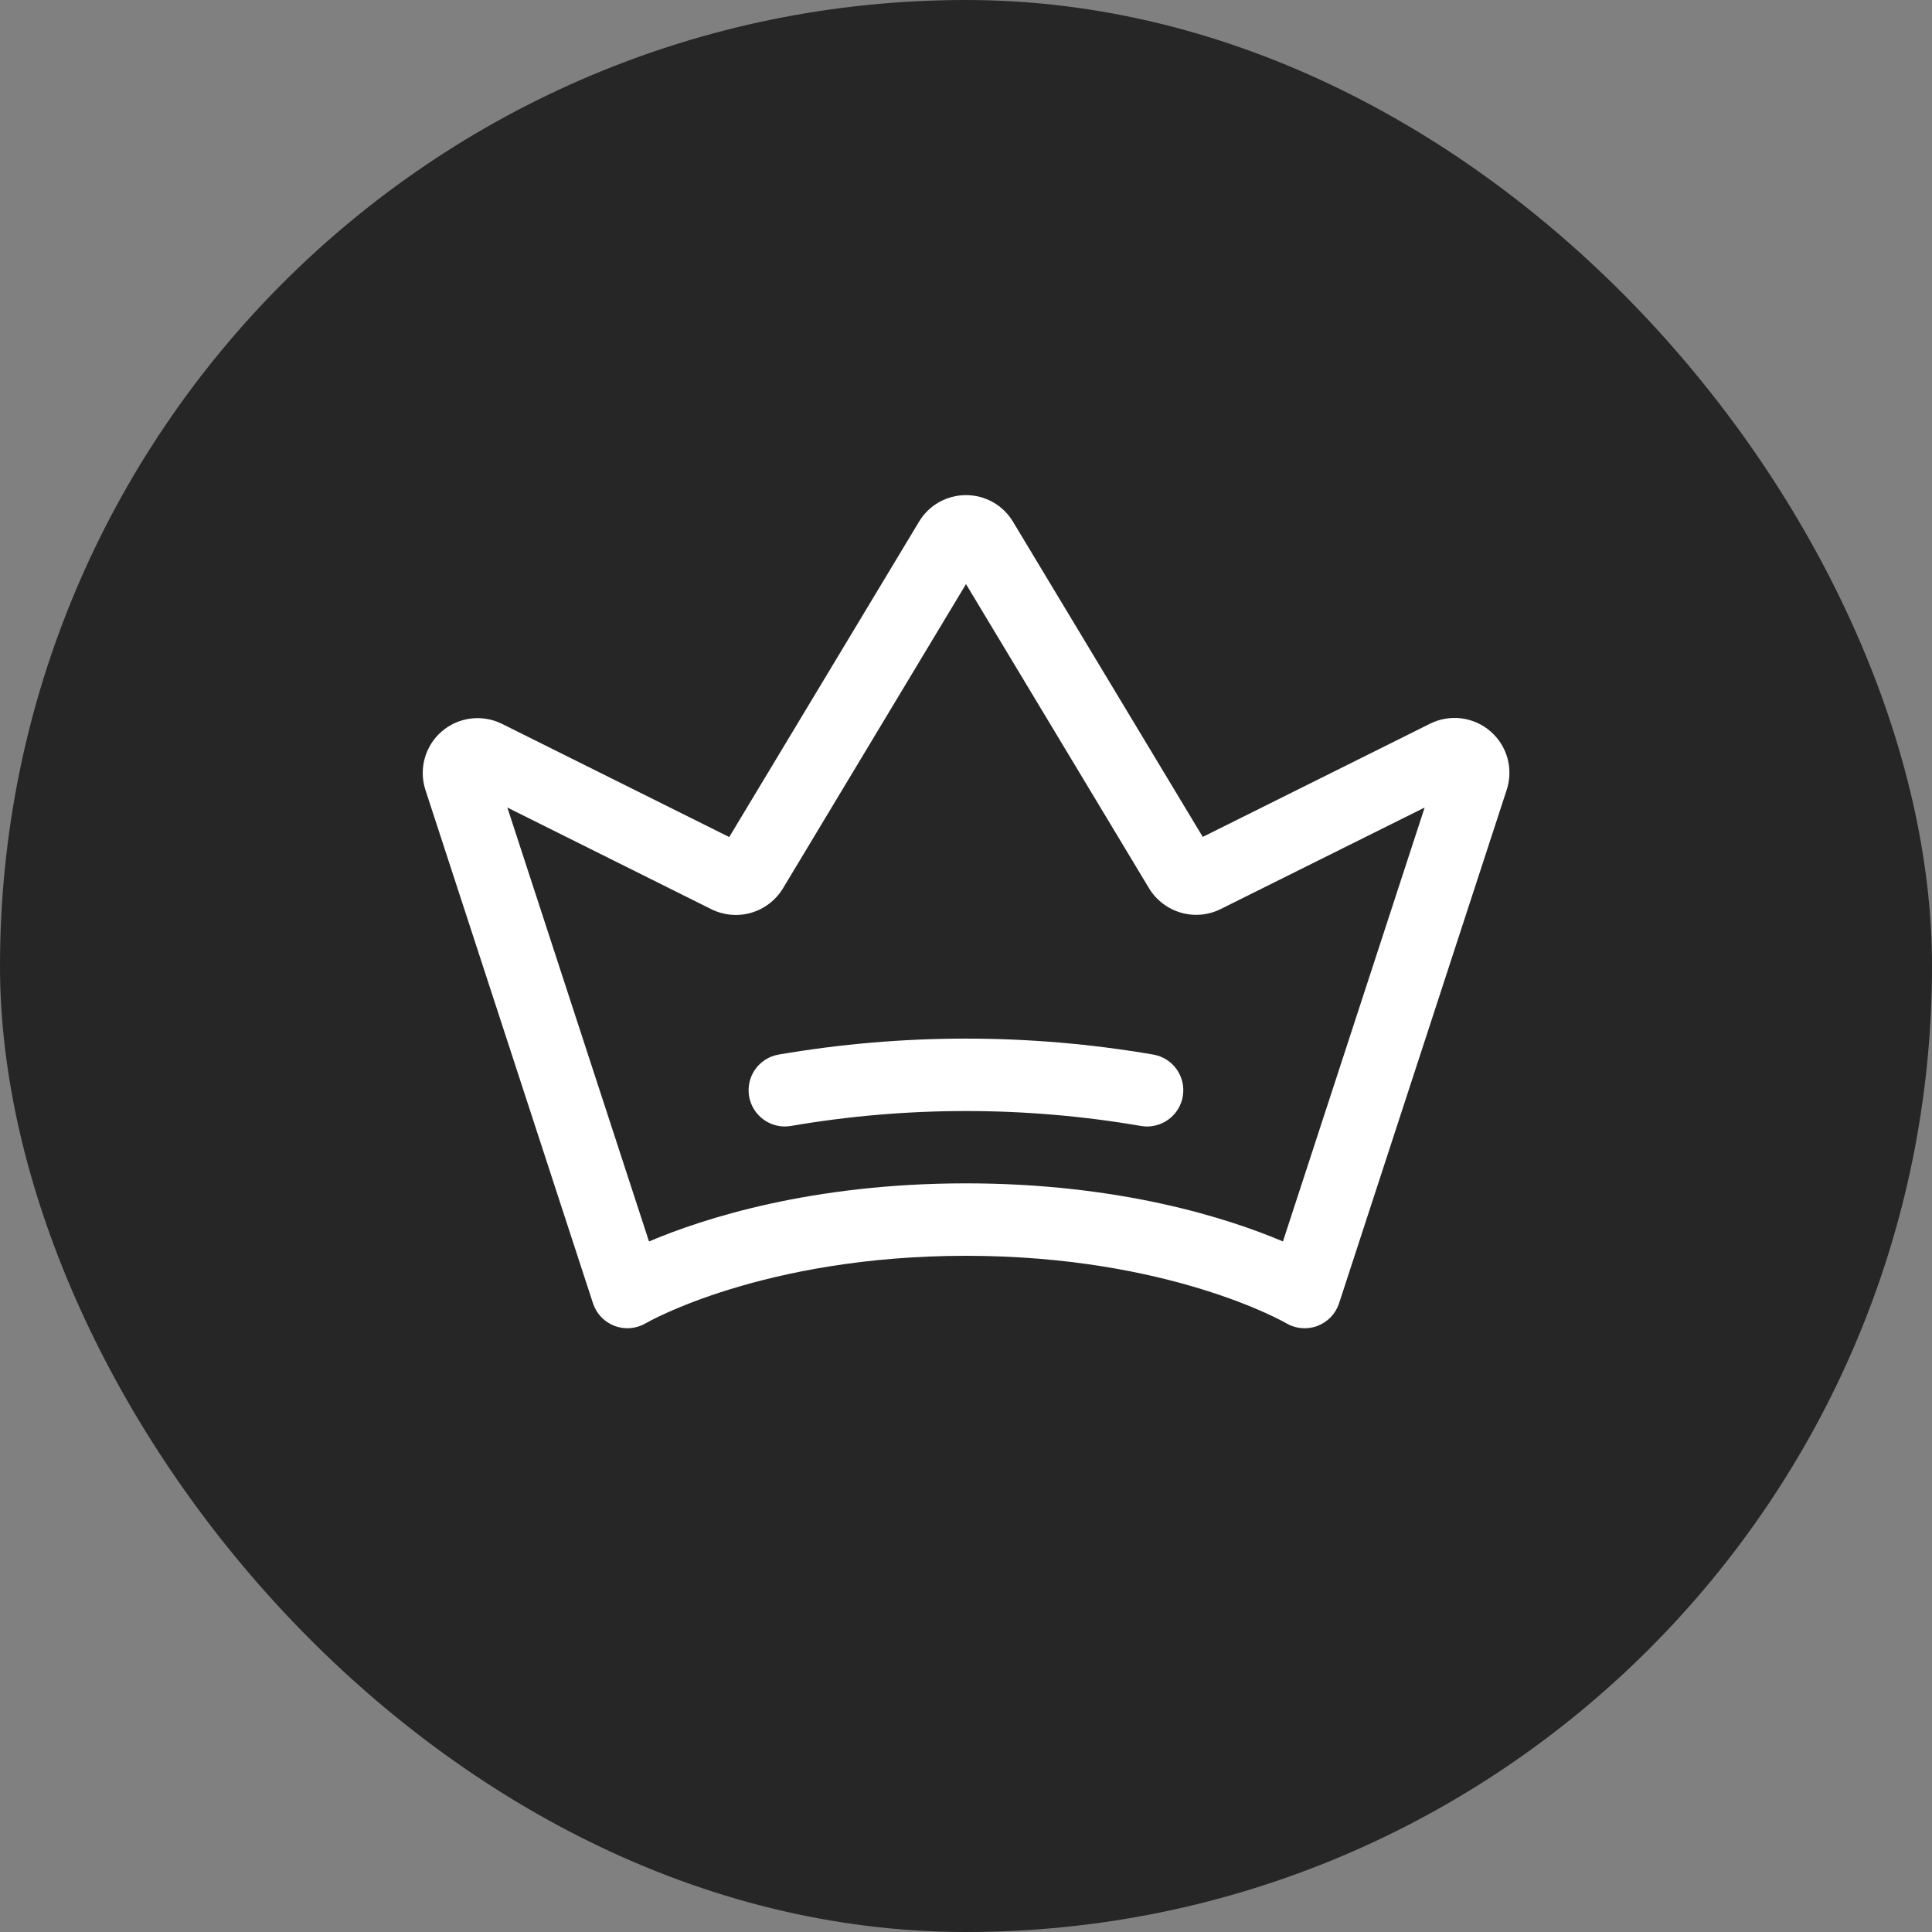 <svg width="40" height="40" viewBox="0 0 40 40" fill="none" xmlns="http://www.w3.org/2000/svg">
<rect x="0" y="0" width="40" height="40" fill="#808080" stroke="none"/>
<rect width="40" height="40" rx="20" fill="#262626"/>
<path d="M30.86 15.143C30.691 14.995 30.481 14.902 30.259 14.873C30.036 14.845 29.81 14.883 29.609 14.983L24.902 17.327L20.972 10.8C20.871 10.632 20.728 10.493 20.558 10.397C20.388 10.301 20.195 10.251 20 10.251C19.804 10.251 19.612 10.301 19.442 10.397C19.271 10.493 19.129 10.632 19.028 10.8L15.098 17.33L10.392 14.986C10.192 14.887 9.967 14.849 9.745 14.877C9.523 14.905 9.314 14.998 9.145 15.144C8.976 15.29 8.854 15.483 8.794 15.699C8.734 15.914 8.739 16.142 8.808 16.355L12.277 26.983C12.312 27.089 12.37 27.187 12.447 27.268C12.525 27.349 12.62 27.412 12.725 27.452C12.83 27.491 12.943 27.507 13.055 27.497C13.167 27.487 13.275 27.452 13.372 27.395C13.395 27.381 15.792 26 20 26C24.207 26 26.604 27.381 26.626 27.394C26.723 27.452 26.831 27.487 26.943 27.497C27.055 27.507 27.169 27.492 27.274 27.453C27.379 27.413 27.475 27.35 27.552 27.269C27.63 27.188 27.689 27.09 27.724 26.983L31.193 16.358C31.264 16.145 31.27 15.916 31.211 15.7C31.152 15.483 31.029 15.29 30.86 15.143ZM26.562 25.703C25.437 25.226 23.195 24.5 20 24.5C16.805 24.5 14.562 25.226 13.437 25.703L10.504 16.719L14.729 18.825C14.985 18.951 15.279 18.977 15.552 18.898C15.826 18.818 16.06 18.639 16.209 18.395L20 12.093L23.791 18.393C23.939 18.636 24.173 18.815 24.447 18.895C24.72 18.975 25.014 18.949 25.269 18.823L29.496 16.719L26.562 25.703ZM24.488 22.703C24.457 22.876 24.366 23.034 24.231 23.147C24.096 23.26 23.926 23.322 23.75 23.323C23.706 23.323 23.662 23.319 23.619 23.311C21.223 22.9 18.775 22.9 16.379 23.311C16.183 23.346 15.982 23.301 15.819 23.187C15.656 23.073 15.545 22.899 15.51 22.703C15.476 22.507 15.52 22.305 15.634 22.142C15.748 21.979 15.923 21.868 16.119 21.834C18.687 21.393 21.311 21.393 23.879 21.834C24.075 21.868 24.249 21.979 24.363 22.141C24.477 22.303 24.522 22.505 24.488 22.7L24.488 22.703Z" fill="white"/>
</svg>
